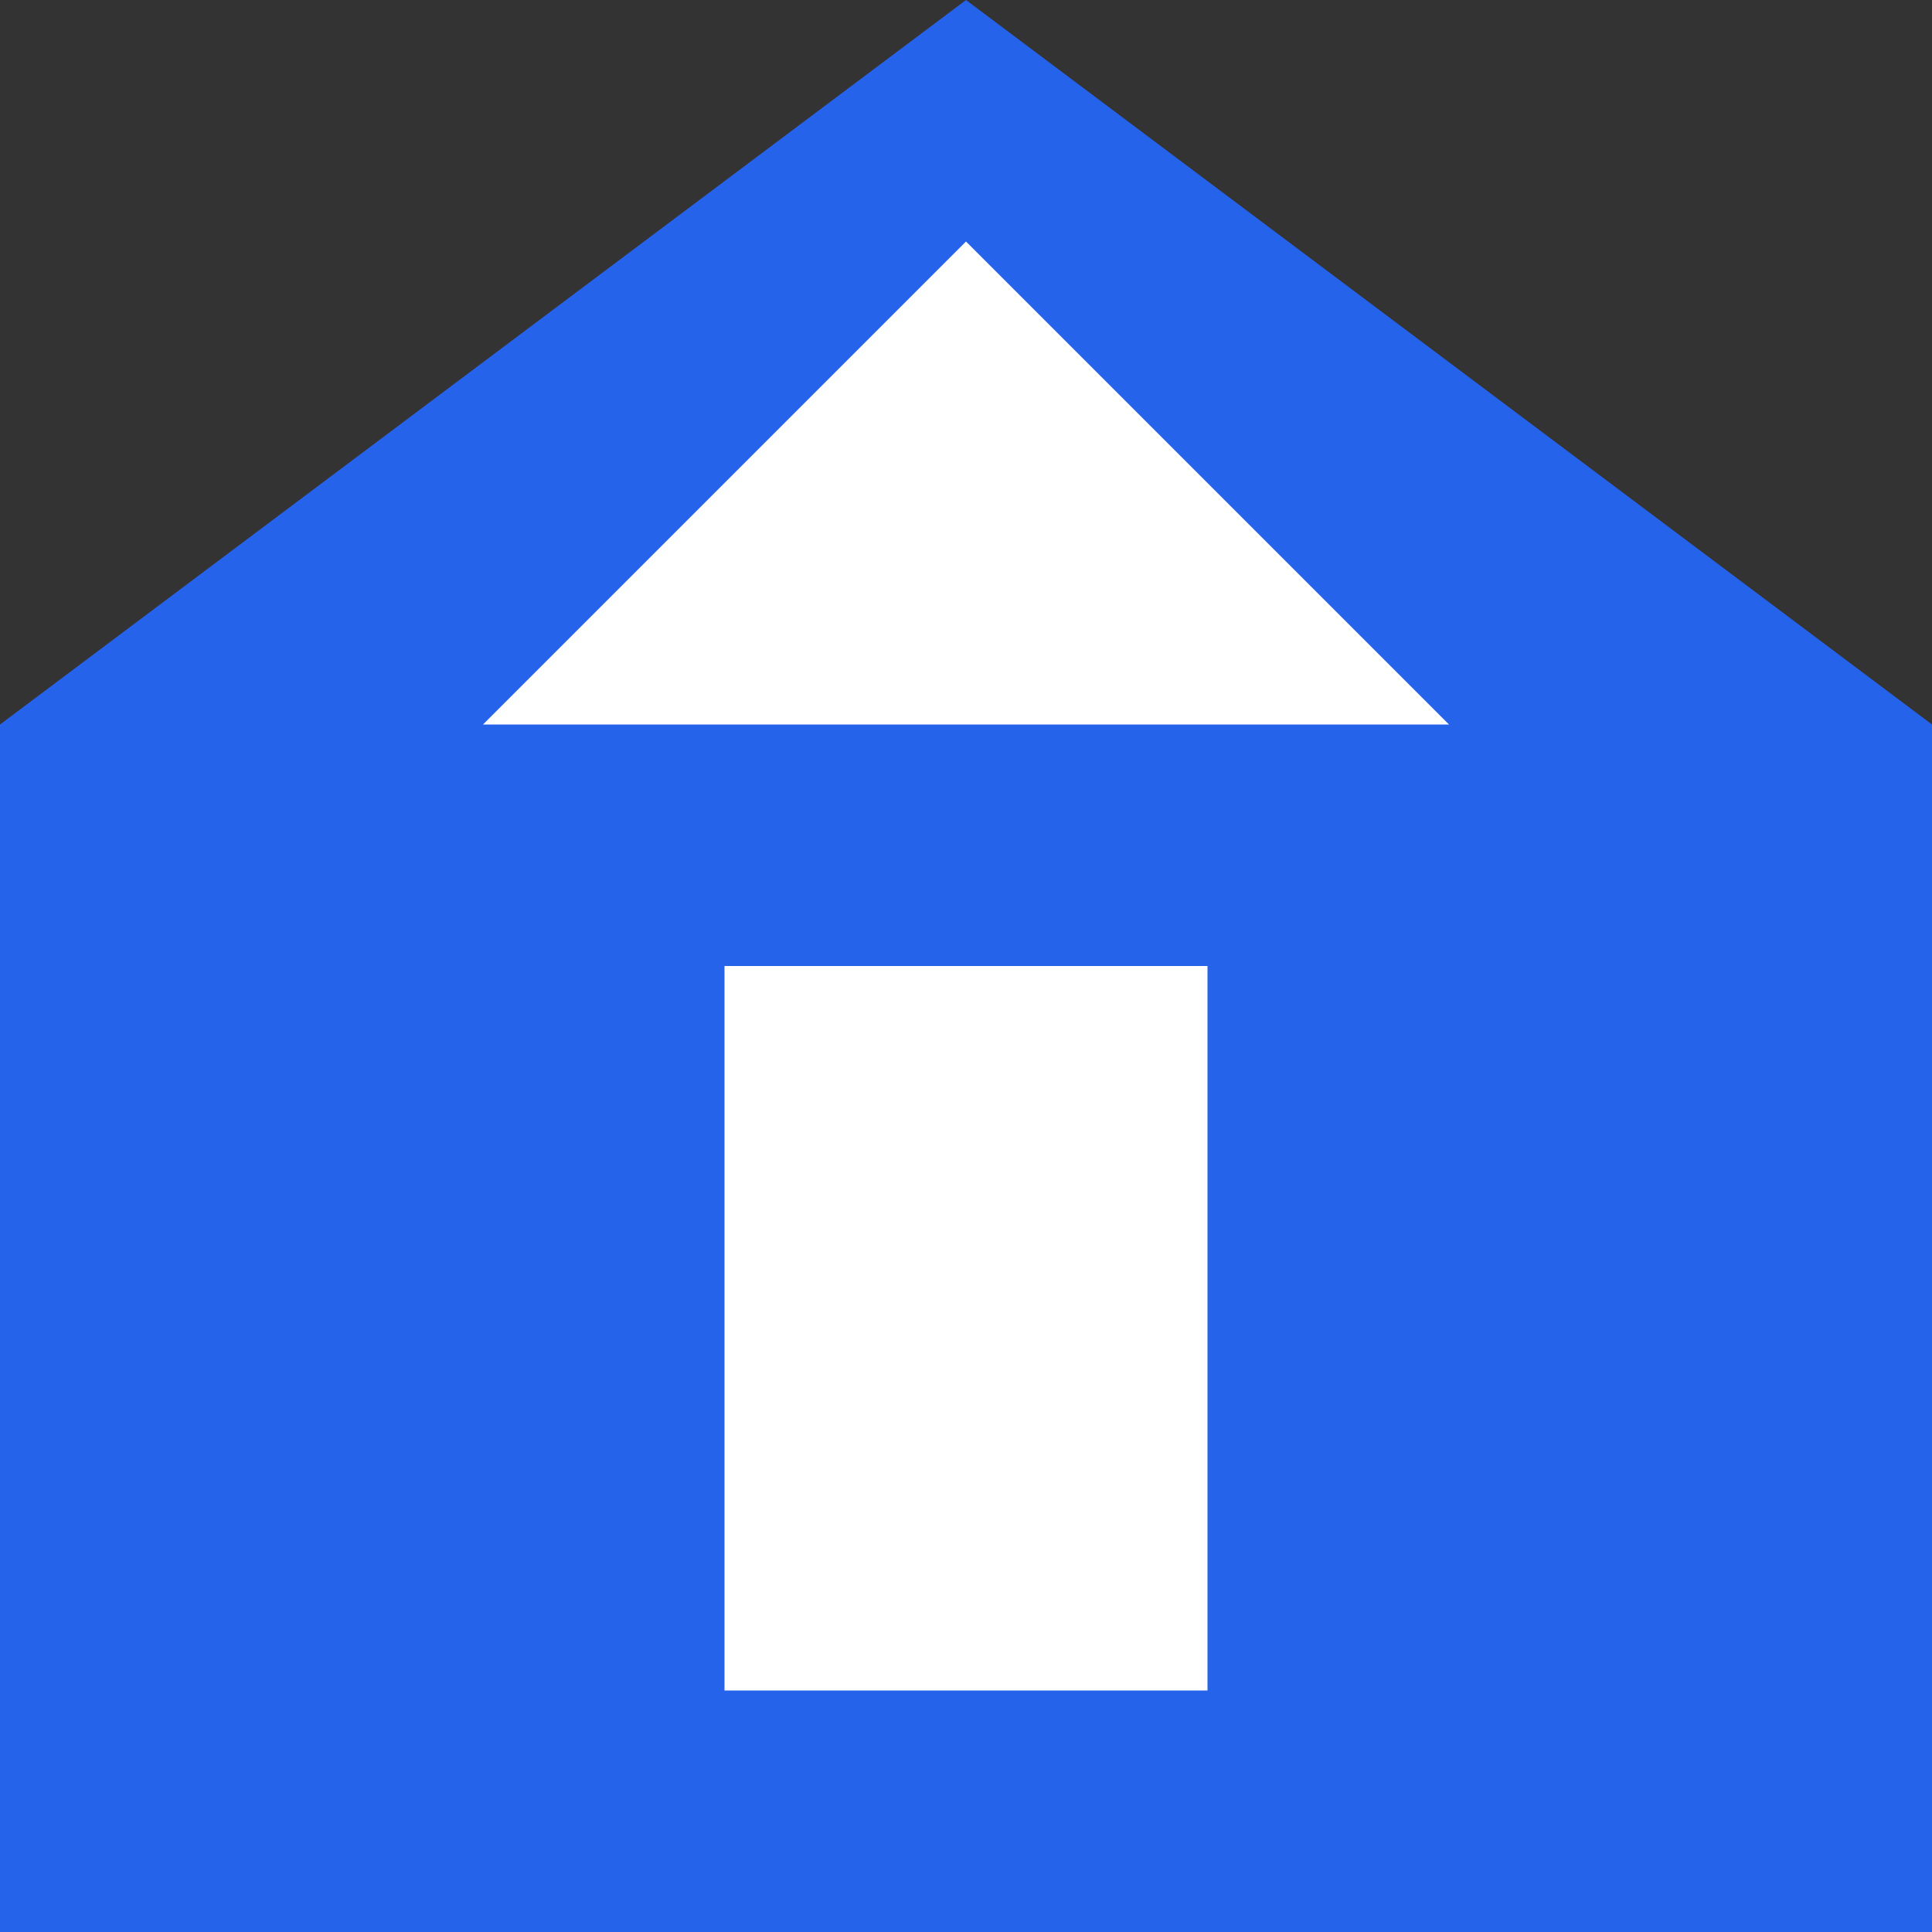 <svg xmlns="http://www.w3.org/2000/svg" width="40" height="40" viewBox="0 0 40 40" fill="none">
  <rect x="0" y="0" width="40" height="40" fill="#333333" stroke="none"/>
  <path d="M20 0L0 15V40H40V15L20 0Z" fill="#2563EB"/>
  <path d="M15 20H25V35H15V20Z" fill="white"/>
  <path d="M10 15L20 5L30 15H10Z" fill="white"/>
</svg>
